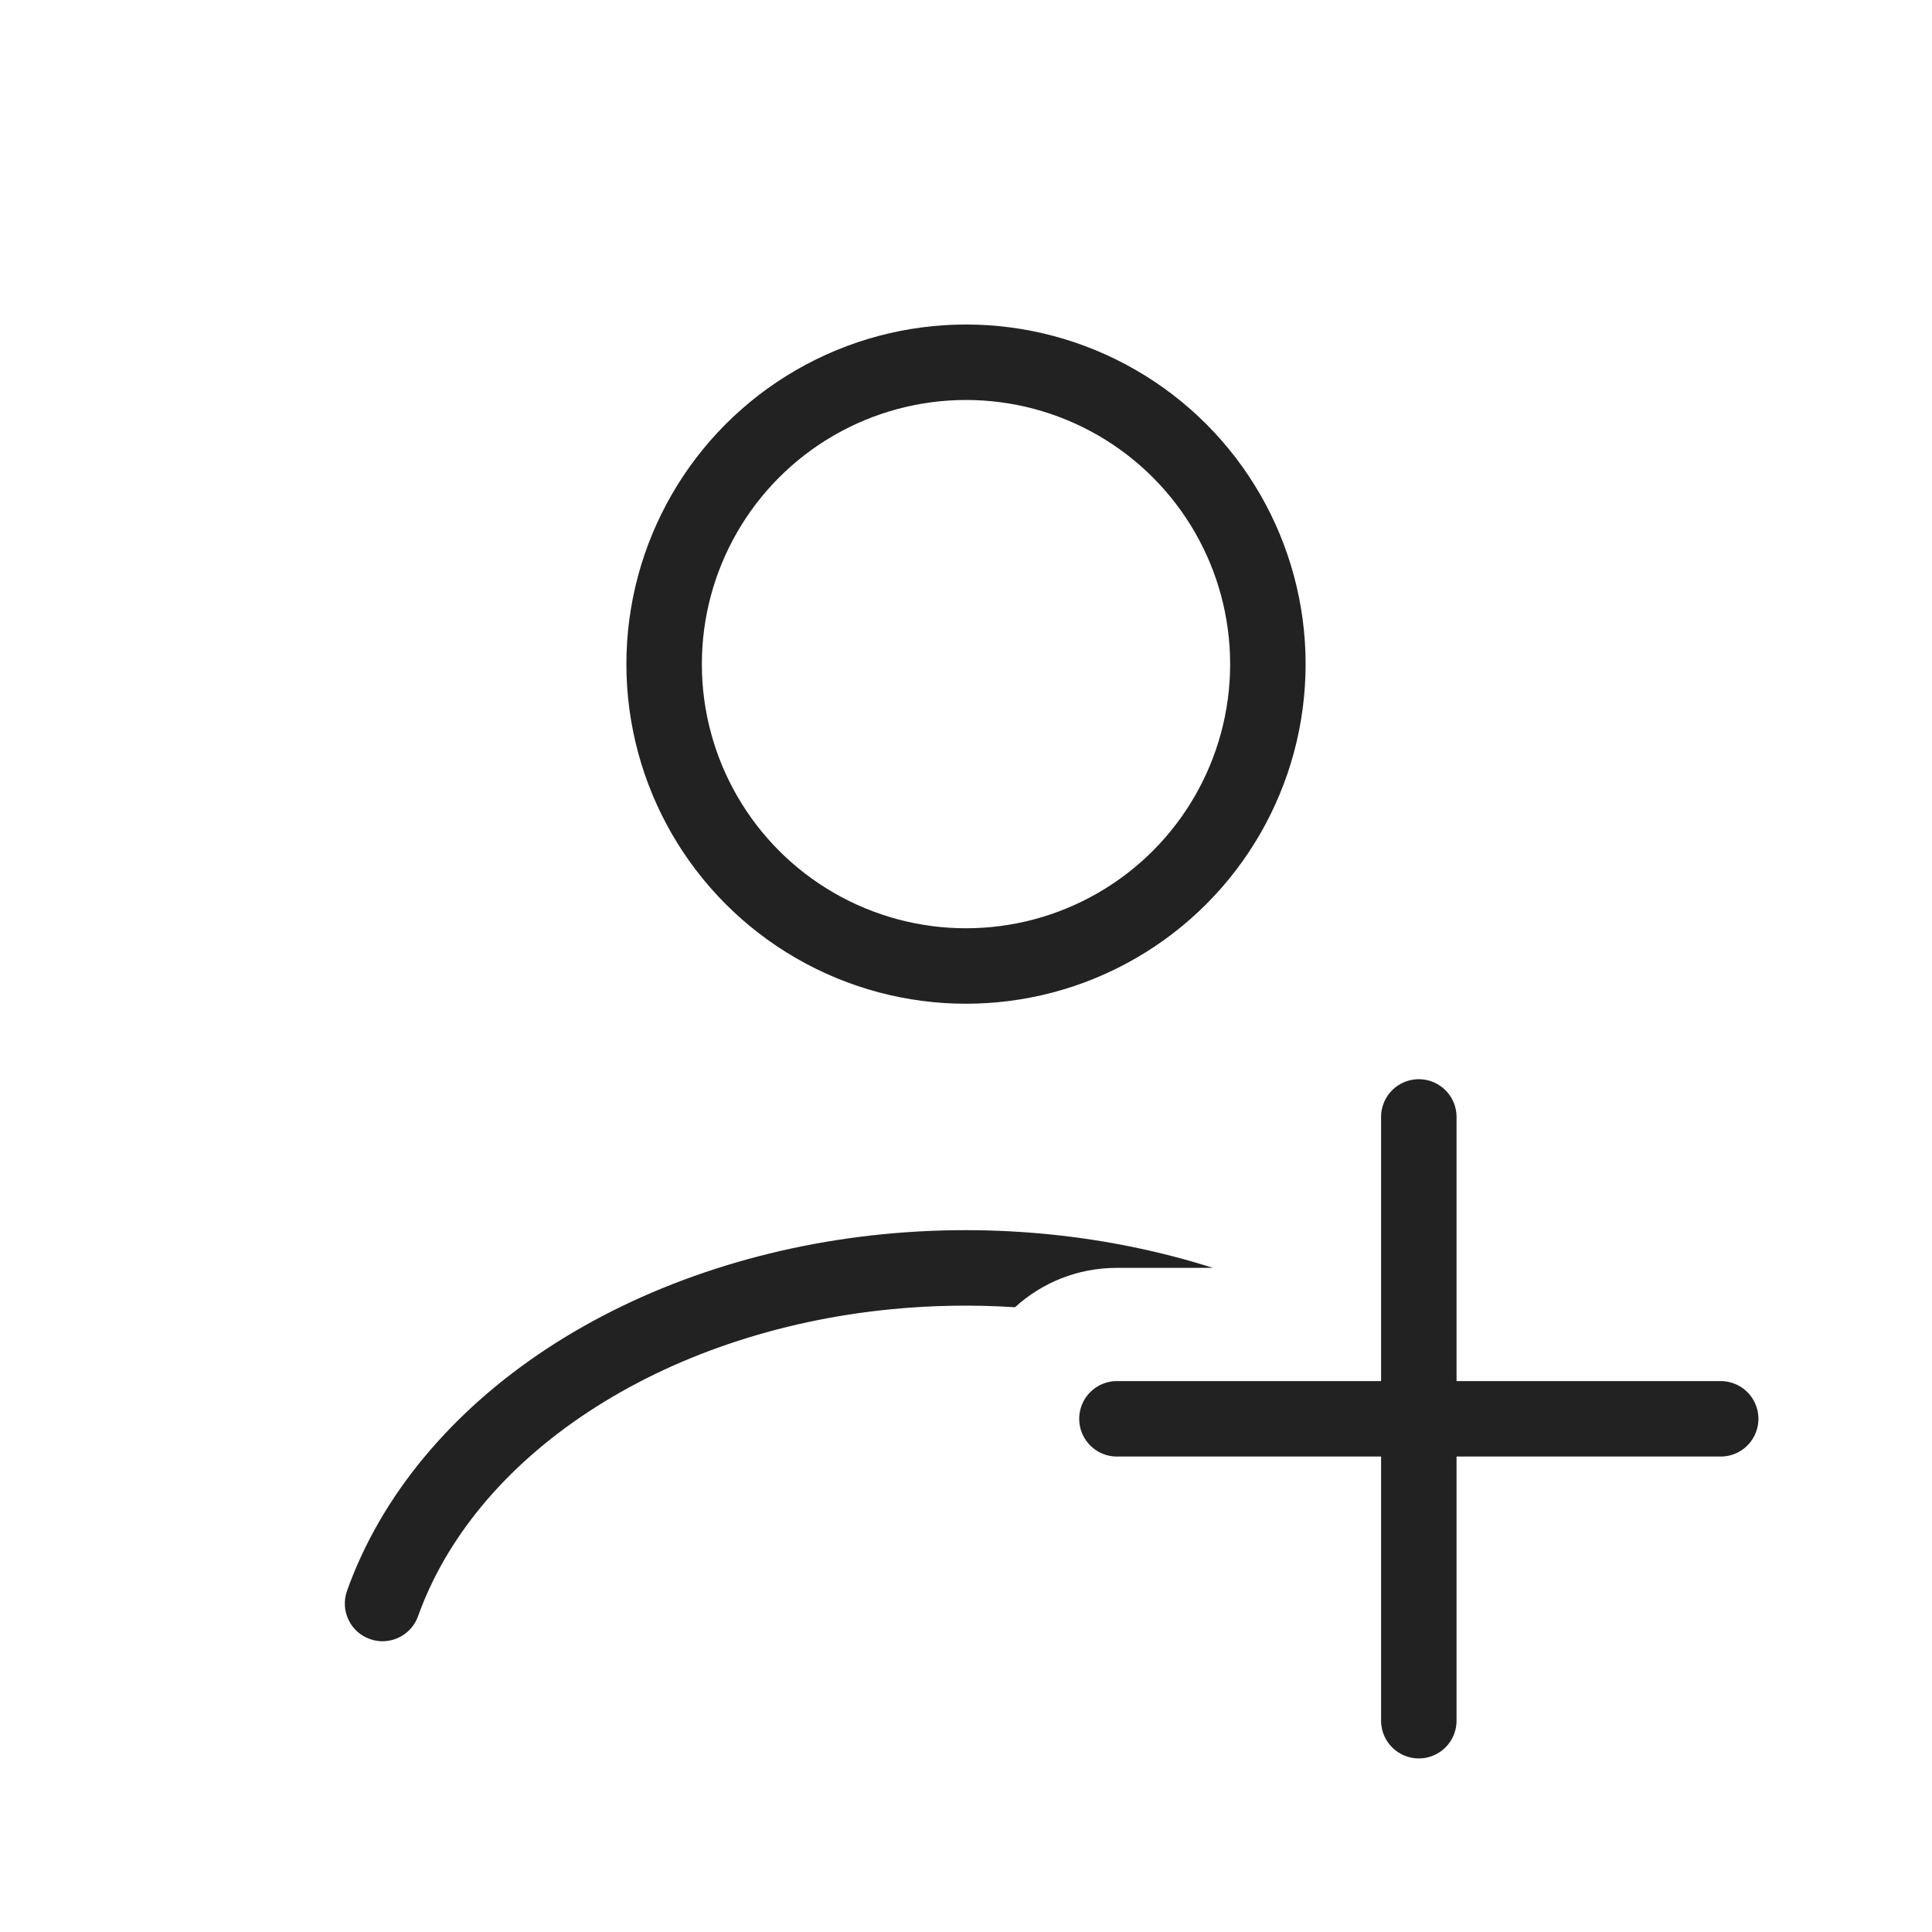 <svg width="16" height="16" viewBox="0 0 16 16" fill="none" xmlns="http://www.w3.org/2000/svg">
<g id="User_add_light">
<circle id="Ellipse 46" cx="8" cy="5.5" r="2.5" stroke="#222222" stroke-width="0.625" stroke-linecap="round"/>
<path id="Subtract" fill-rule="evenodd" clip-rule="evenodd" d="M10.045 10.5C9.183 10.226 8.241 10.13 7.314 10.221C6.289 10.322 5.319 10.65 4.529 11.169C3.739 11.689 3.156 12.384 2.874 13.174C2.816 13.337 2.9 13.516 3.063 13.574C3.225 13.632 3.404 13.547 3.462 13.385C3.692 12.742 4.176 12.15 4.873 11.692C5.57 11.233 6.44 10.935 7.376 10.843C7.719 10.809 8.065 10.804 8.406 10.826C8.628 10.623 8.924 10.5 9.248 10.5L10.045 10.5Z" fill="#222222"/>
<path id="Vector 52" d="M11.75 9.25L11.75 14.25" stroke="#222222" stroke-width="0.625" stroke-linecap="round"/>
<path id="Vector 53" d="M14.25 11.75L9.25 11.75" stroke="#222222" stroke-width="0.625" stroke-linecap="round"/>
</g>
</svg>
